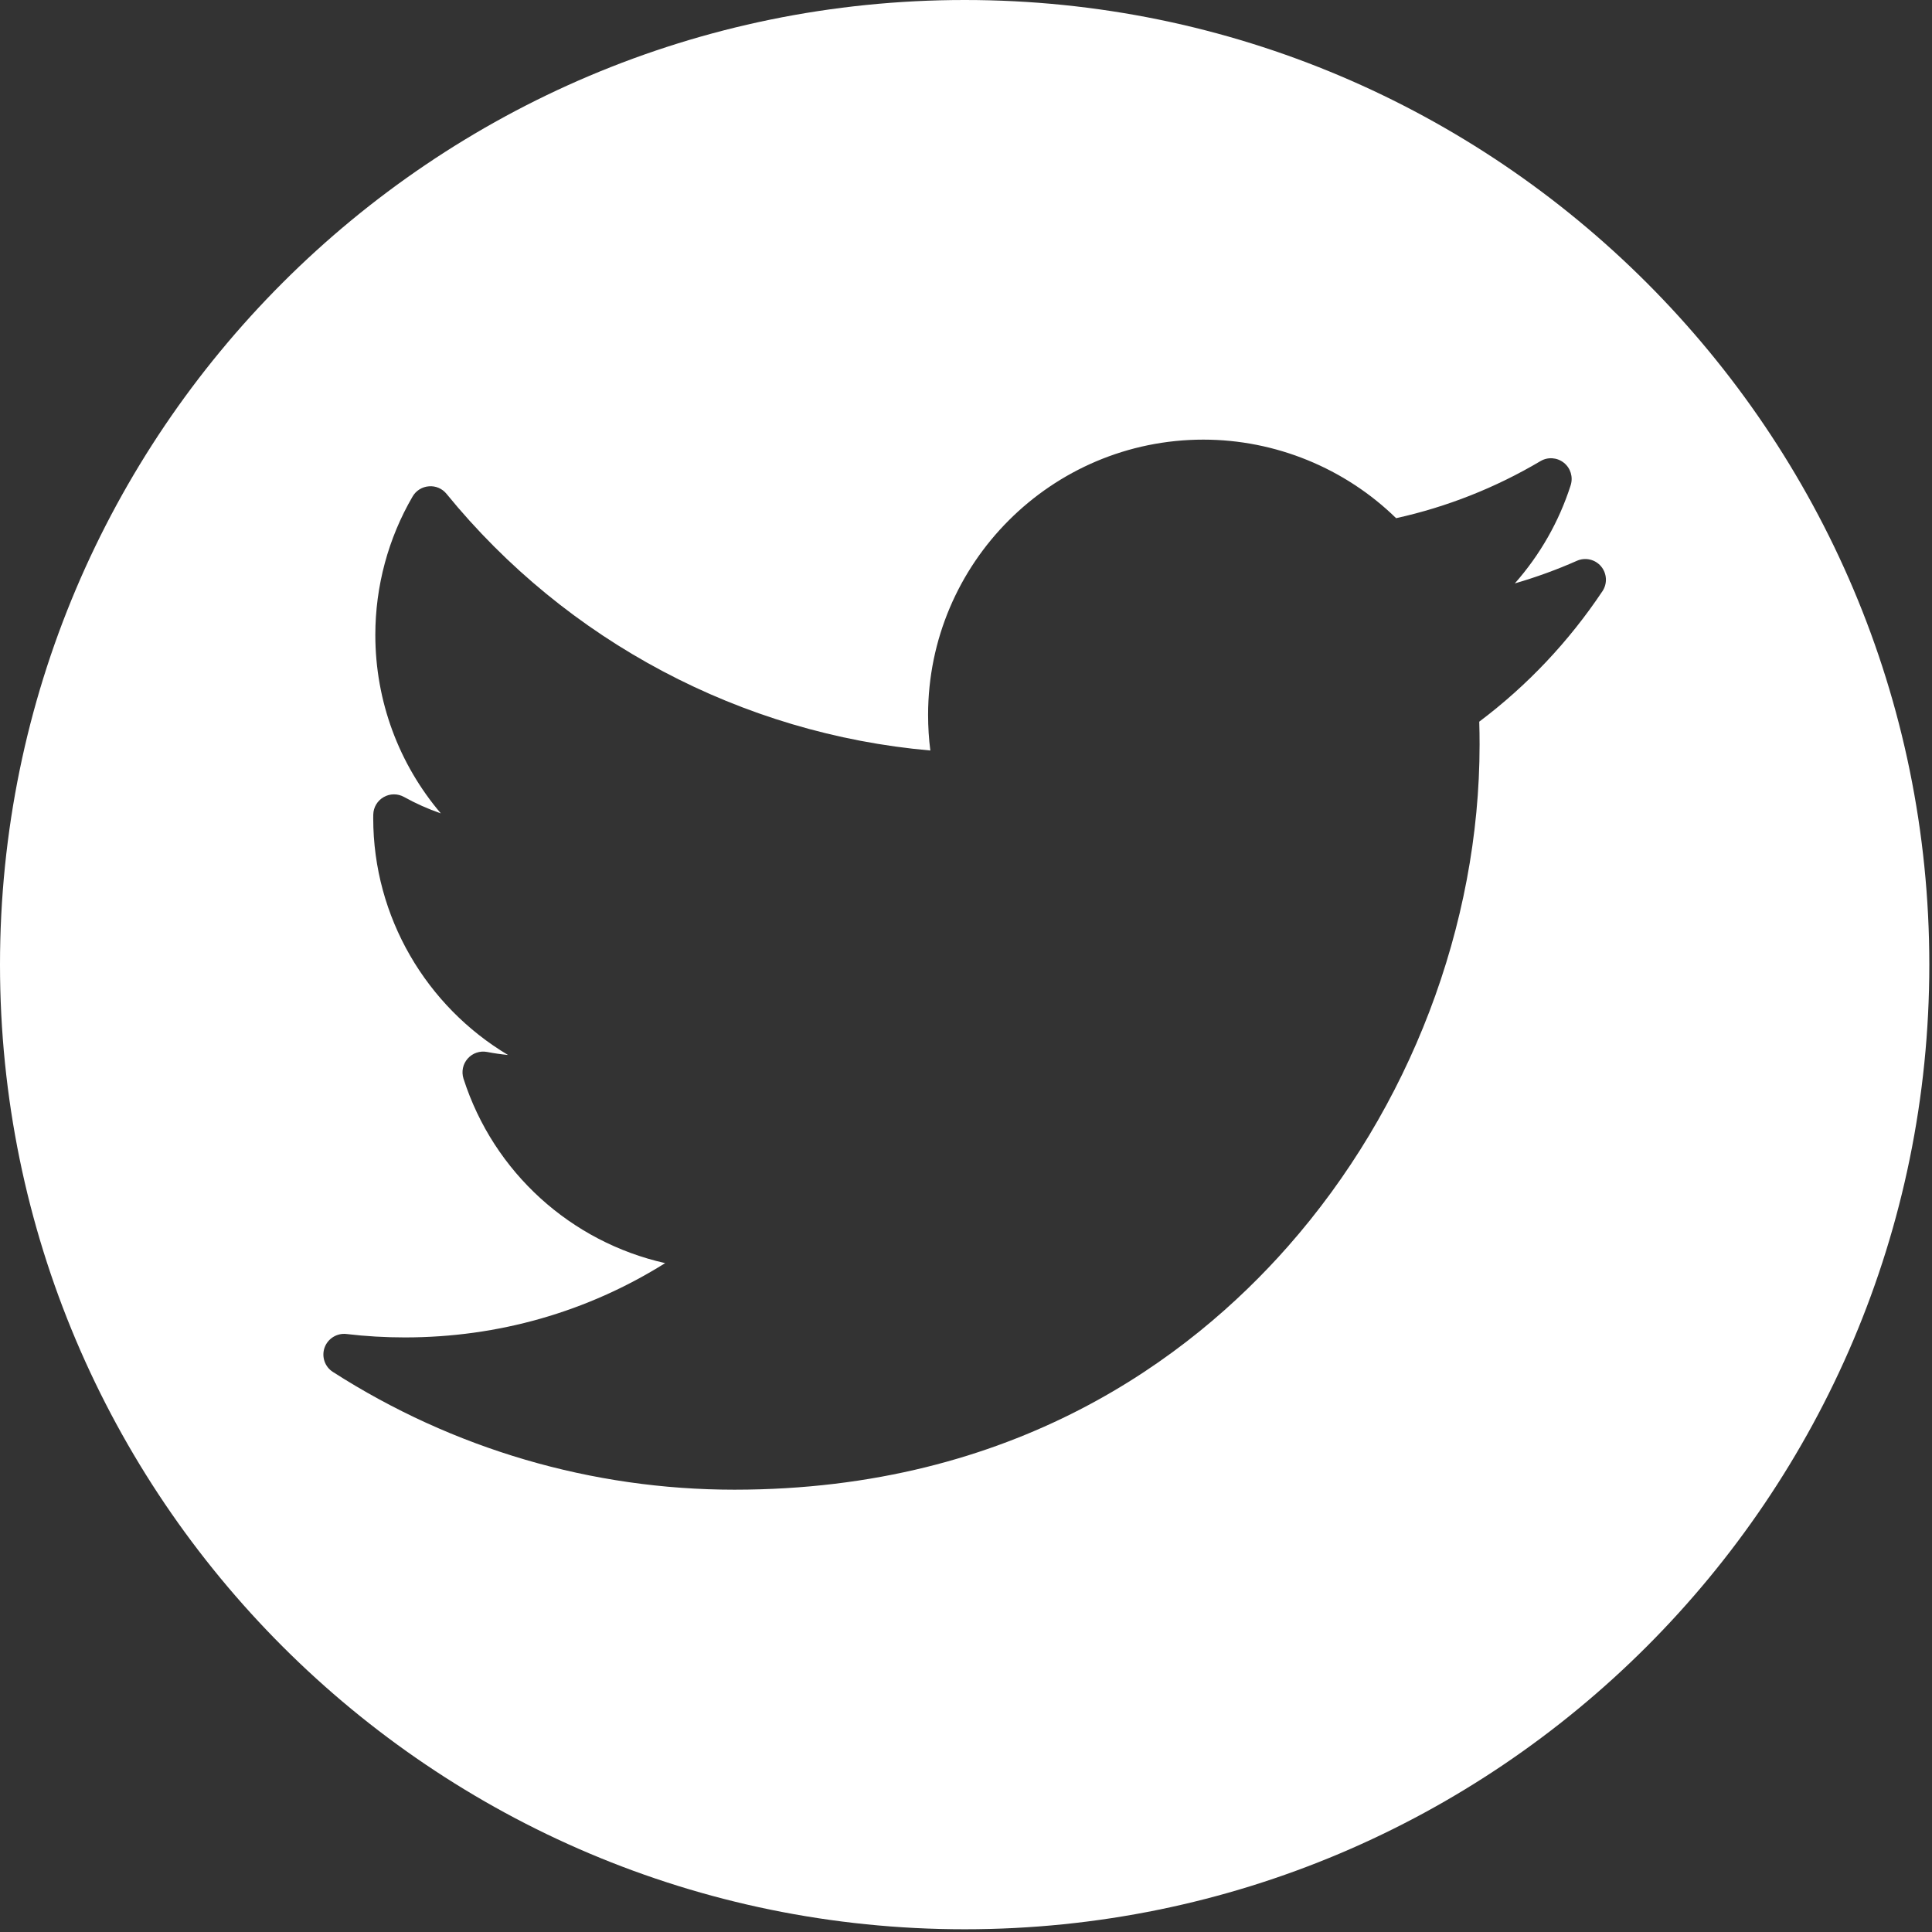 <?xml version="1.0" encoding="UTF-8" standalone="no"?>
<!DOCTYPE svg PUBLIC "-//W3C//DTD SVG 1.1//EN" "http://www.w3.org/Graphics/SVG/1.1/DTD/svg11.dtd">
<svg width="100%" height="100%" viewBox="0 0 396 396" version="1.1" xmlns="http://www.w3.org/2000/svg" xmlns:xlink="http://www.w3.org/1999/xlink" xml:space="preserve" xmlns:serif="http://www.serif.com/" style="fill-rule:evenodd;clip-rule:evenodd;stroke-linejoin:round;stroke-miterlimit:2;">
    <rect x="0" y="0" width="396" height="396" fill="#333333" stroke="none"/>
    <g transform="matrix(1,0,0,1,-3147.86,-4007.39)">
        <path d="M3345.59,4007.39C3454.71,4007.39 3543.31,4095.99 3543.31,4205.11C3543.31,4314.24 3454.71,4402.83 3345.59,4402.83C3236.46,4402.83 3147.86,4314.24 3147.86,4205.11C3147.86,4095.99 3236.46,4007.39 3345.59,4007.39ZM3471.07,4122.34C3466.94,4124.17 3462.69,4125.71 3458.35,4126.97C3463.49,4121.16 3467.41,4114.32 3469.8,4106.85C3470.33,4105.17 3469.78,4103.33 3468.4,4102.24C3467.02,4101.14 3465.11,4101.01 3463.6,4101.91C3454.38,4107.37 3444.44,4111.3 3434.02,4113.6C3423.52,4103.34 3409.26,4097.5 3394.52,4097.5C3363.4,4097.5 3338.09,4122.81 3338.09,4153.93C3338.09,4156.38 3338.24,4158.82 3338.55,4161.22C3299.93,4157.83 3264.03,4138.85 3239.38,4108.61C3238.51,4107.53 3237.15,4106.95 3235.77,4107.07C3234.38,4107.17 3233.13,4107.95 3232.43,4109.16C3227.43,4117.74 3224.79,4127.55 3224.79,4137.53C3224.79,4151.13 3229.64,4164.03 3238.22,4174.11C3235.61,4173.21 3233.08,4172.08 3230.67,4170.74C3229.37,4170.02 3227.79,4170.03 3226.5,4170.77C3225.21,4171.51 3224.4,4172.86 3224.37,4174.35C3224.36,4174.6 3224.36,4174.85 3224.36,4175.1C3224.36,4195.4 3235.29,4213.67 3251.99,4223.63C3250.55,4223.49 3249.12,4223.28 3247.7,4223.01C3246.23,4222.73 3244.72,4223.24 3243.73,4224.36C3242.73,4225.48 3242.41,4227.04 3242.86,4228.47C3249.05,4247.77 3264.96,4261.97 3284.2,4266.29C3268.24,4276.29 3249.99,4281.52 3230.84,4281.52C3226.84,4281.52 3222.82,4281.29 3218.88,4280.82C3216.93,4280.59 3215.06,4281.75 3214.39,4283.6C3213.73,4285.46 3214.43,4287.54 3216.1,4288.6C3240.71,4304.38 3269.17,4312.73 3298.39,4312.73C3355.85,4312.73 3391.79,4285.63 3411.82,4262.9C3436.81,4234.56 3451.13,4197.05 3451.13,4159.98C3451.13,4158.44 3451.11,4156.87 3451.06,4155.31C3460.92,4147.89 3469.41,4138.9 3476.31,4128.57C3477.36,4127 3477.24,4124.93 3476.03,4123.48C3474.82,4122.04 3472.79,4121.57 3471.07,4122.34Z" style="fill:white;"/>
    </g>
</svg>
